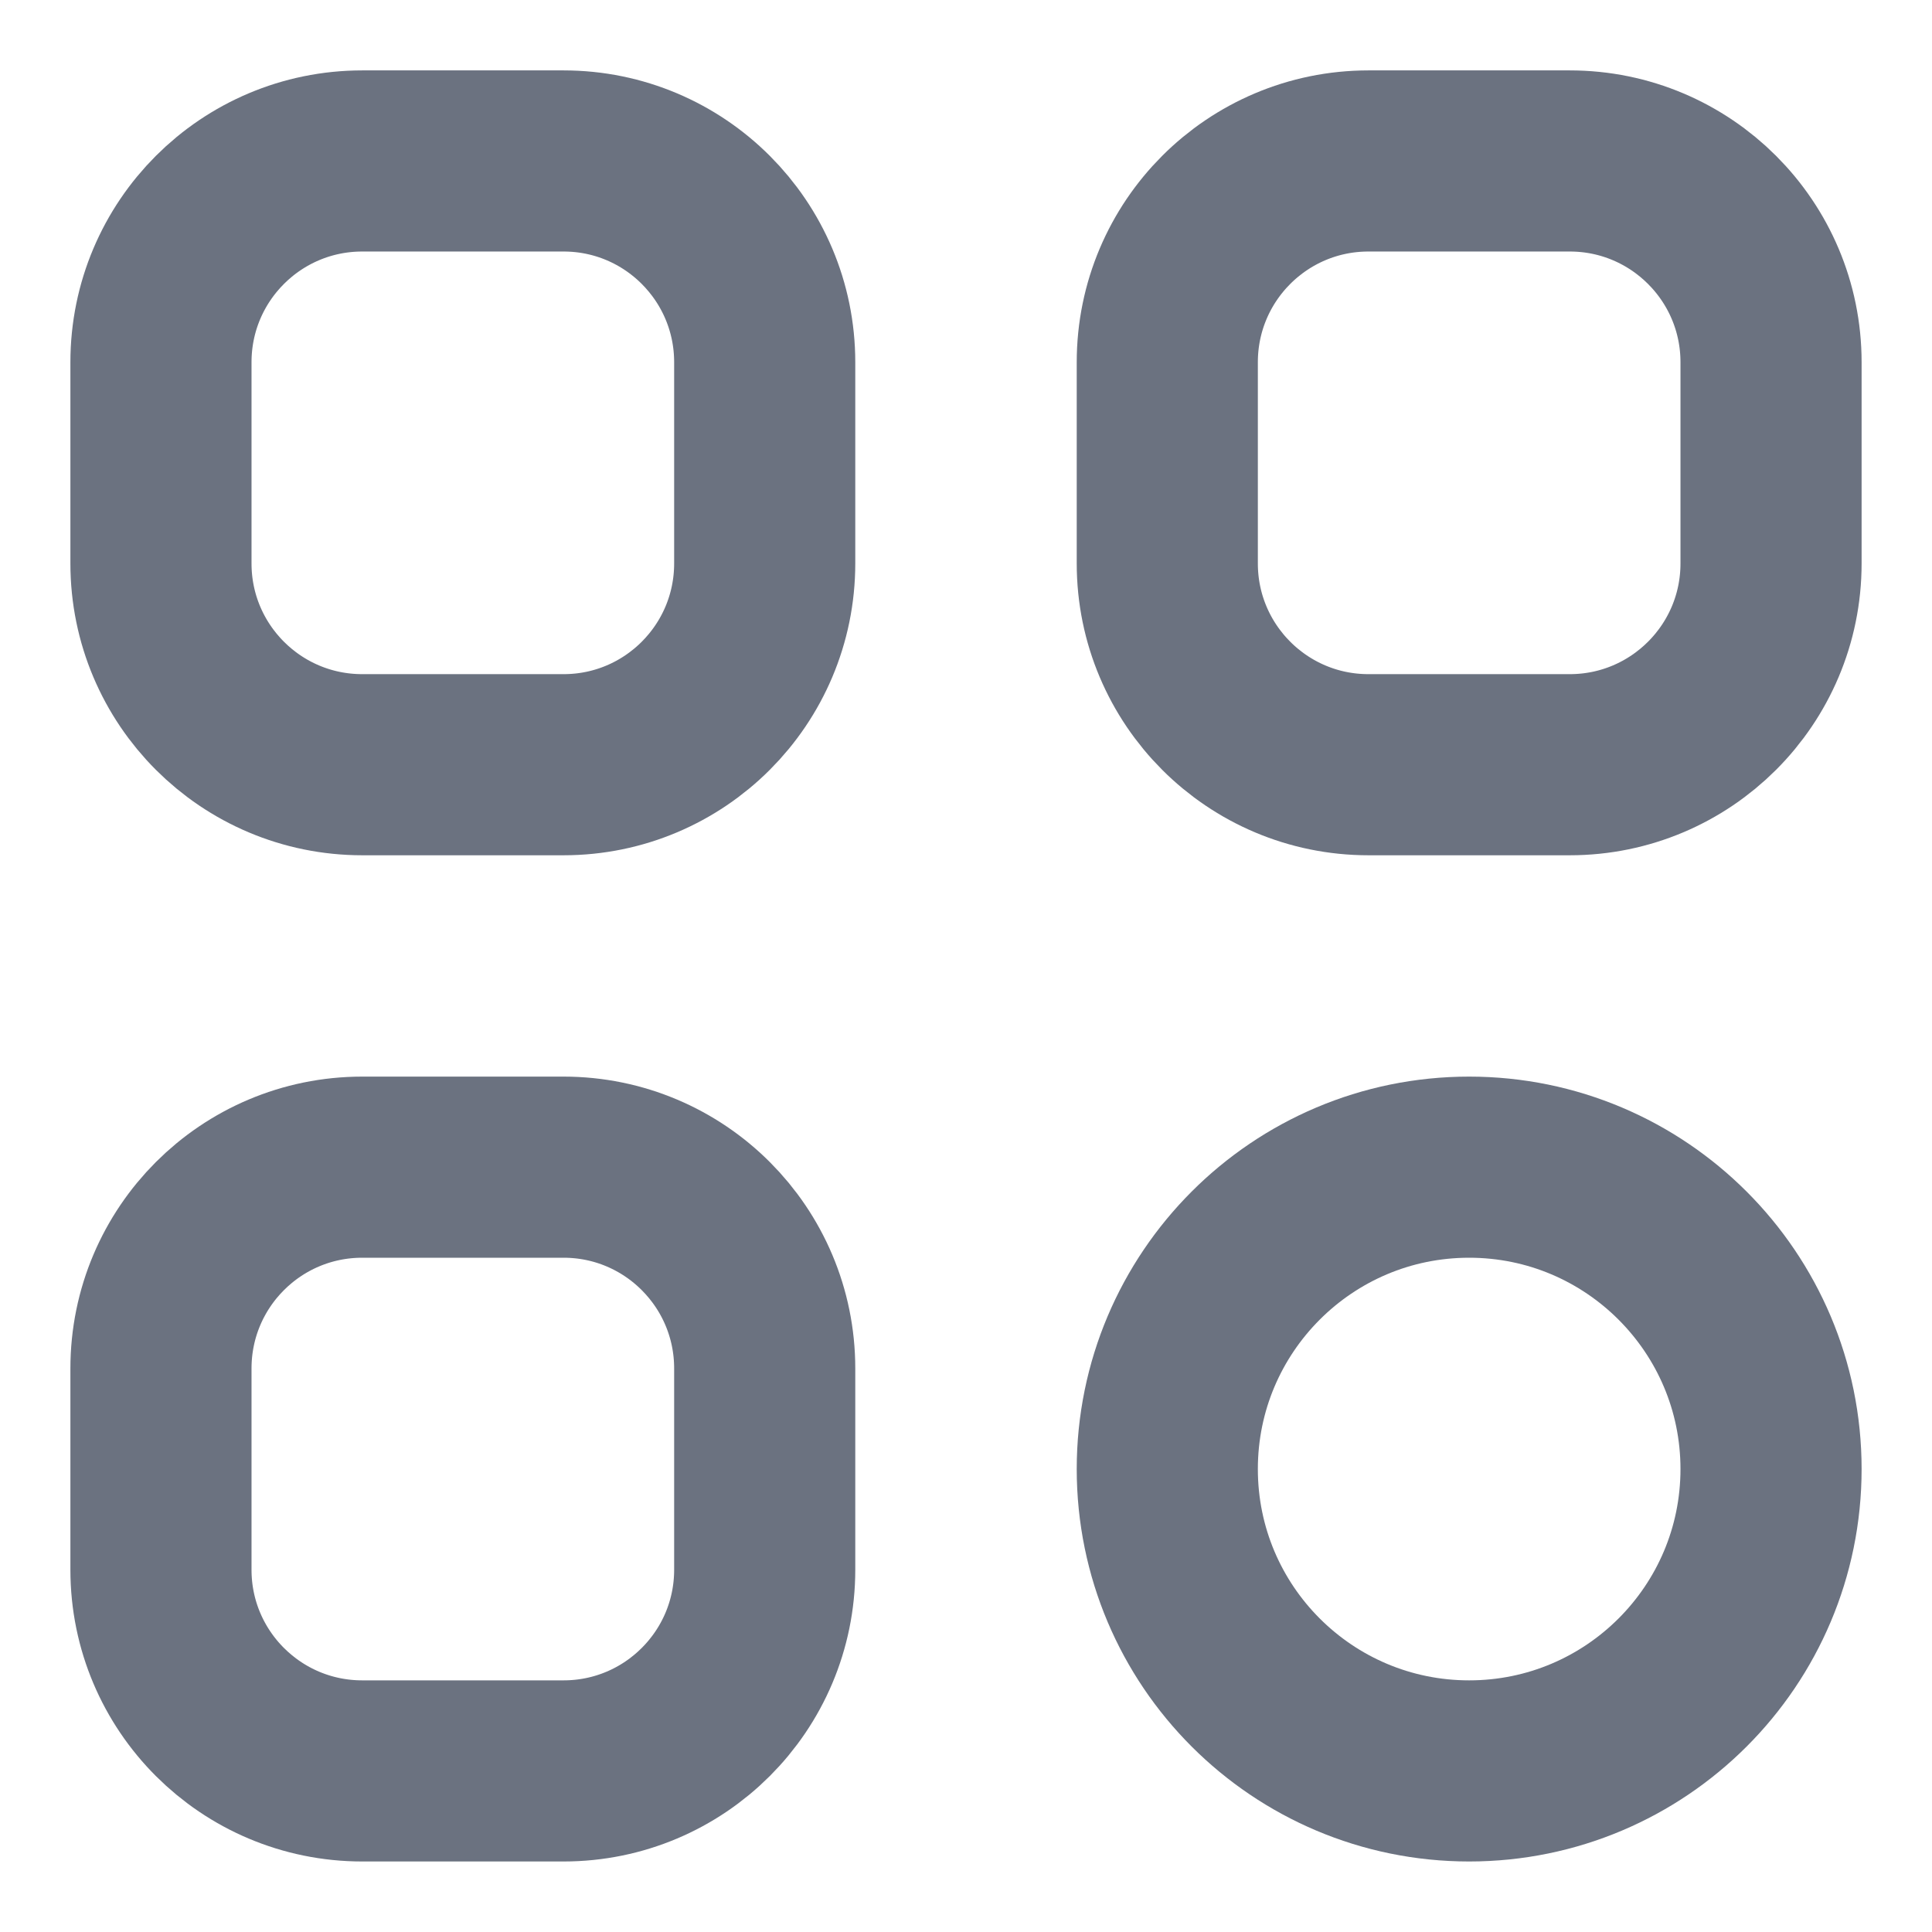 <svg width="16" height="16" viewBox="0 0 16 16" fill="none" xmlns="http://www.w3.org/2000/svg">
<path d="M14.667 12.166C14.667 13.547 13.547 14.666 12.167 14.666C10.786 14.666 9.667 13.547 9.667 12.166C9.667 10.786 10.786 9.666 12.167 9.666C13.547 9.666 14.667 10.786 14.667 12.166Z" stroke="#6B7280" stroke-width="1.5"/>
<path d="M9.667 3C9.667 2.079 10.413 1.333 11.333 1.333H13C13.92 1.333 14.667 2.079 14.667 3V4.666C14.667 5.587 13.92 6.333 13 6.333H11.333C10.413 6.333 9.667 5.587 9.667 4.666V3Z" stroke="#6B7280" stroke-width="1.5"/>
<path d="M1.333 3C1.333 2.079 2.079 1.333 3 1.333H4.667C5.587 1.333 6.333 2.079 6.333 3V4.666C6.333 5.587 5.587 6.333 4.667 6.333H3C2.079 6.333 1.333 5.587 1.333 4.666V3Z" stroke="#6B7280" stroke-width="1.5"/>
<path d="M1.333 11.333C1.333 10.412 2.079 9.666 3 9.666H4.667C5.587 9.666 6.333 10.412 6.333 11.333V13C6.333 13.92 5.587 14.666 4.667 14.666H3C2.079 14.666 1.333 13.92 1.333 13V11.333Z" stroke="#6B7280" stroke-width="1.5"/>
</svg>
